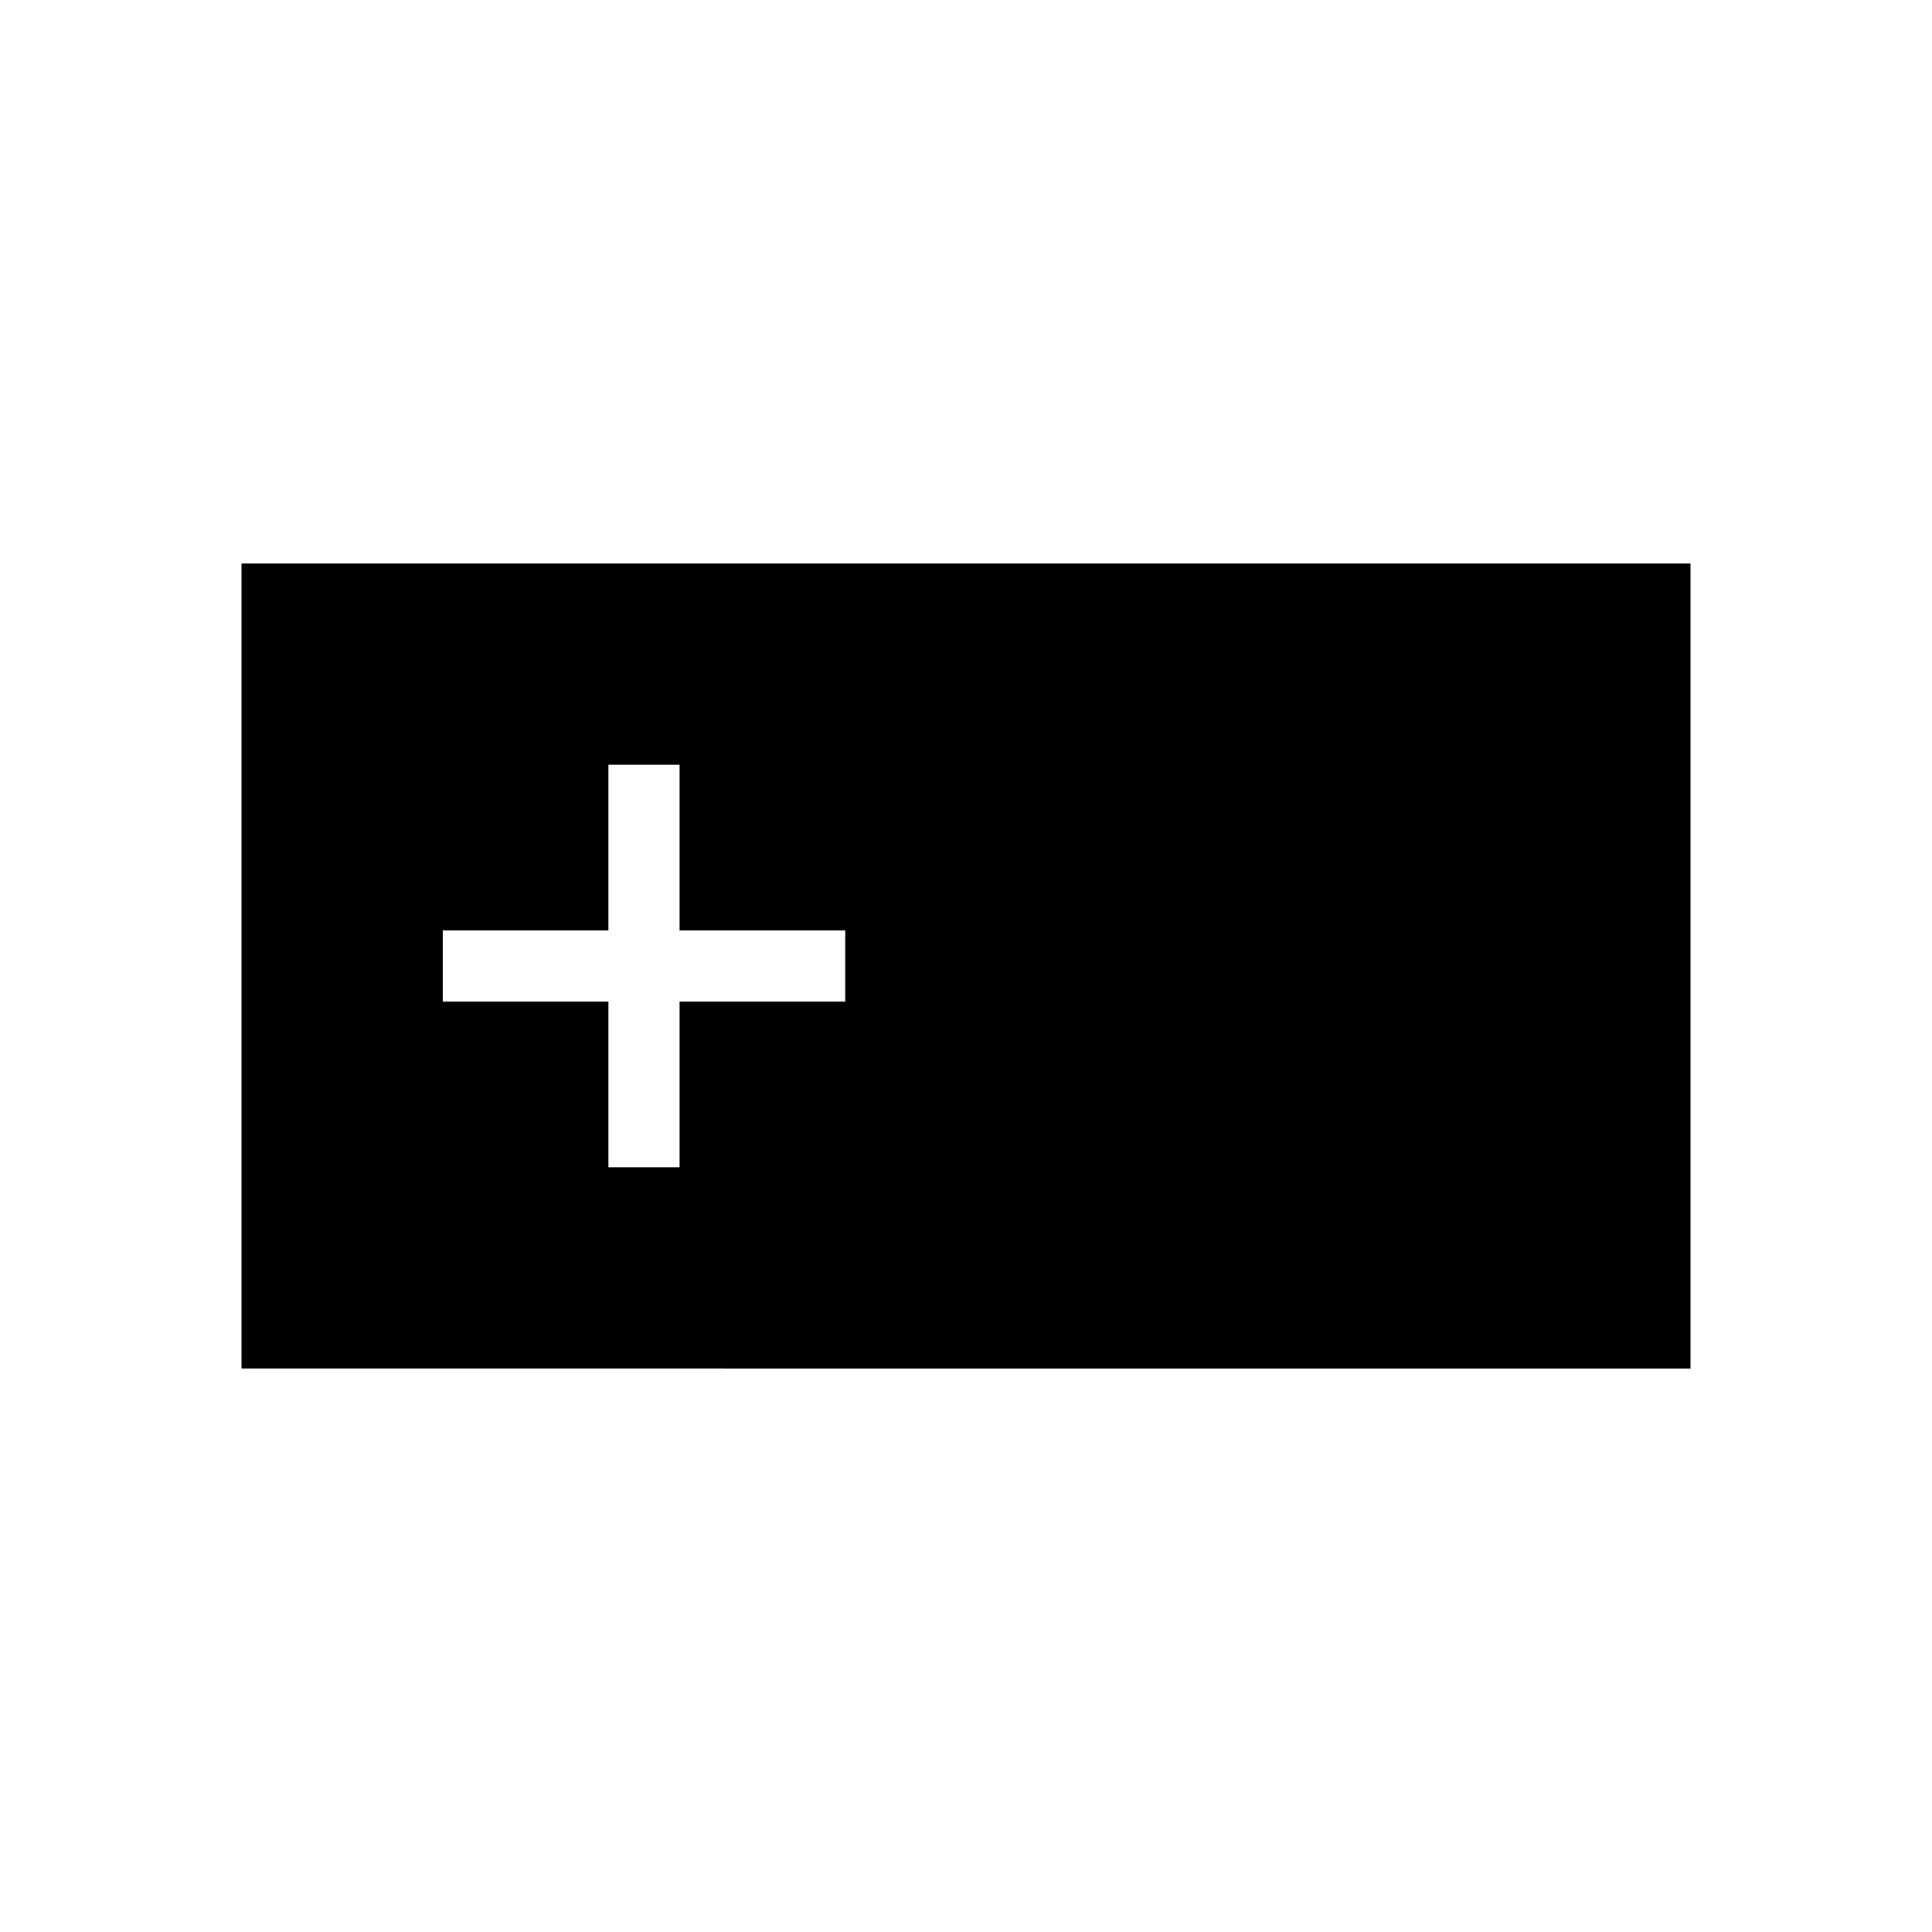 <svg xmlns="http://www.w3.org/2000/svg" width="3em" height="3em" viewBox="0 0 24 24"><path fill="currentColor" d="M3 17V7h18v10zm4.558-2.5h.884v-2.058H10.5v-.884H8.442V9.5h-.884v2.058H5.5v.884h2.058z"/></svg>